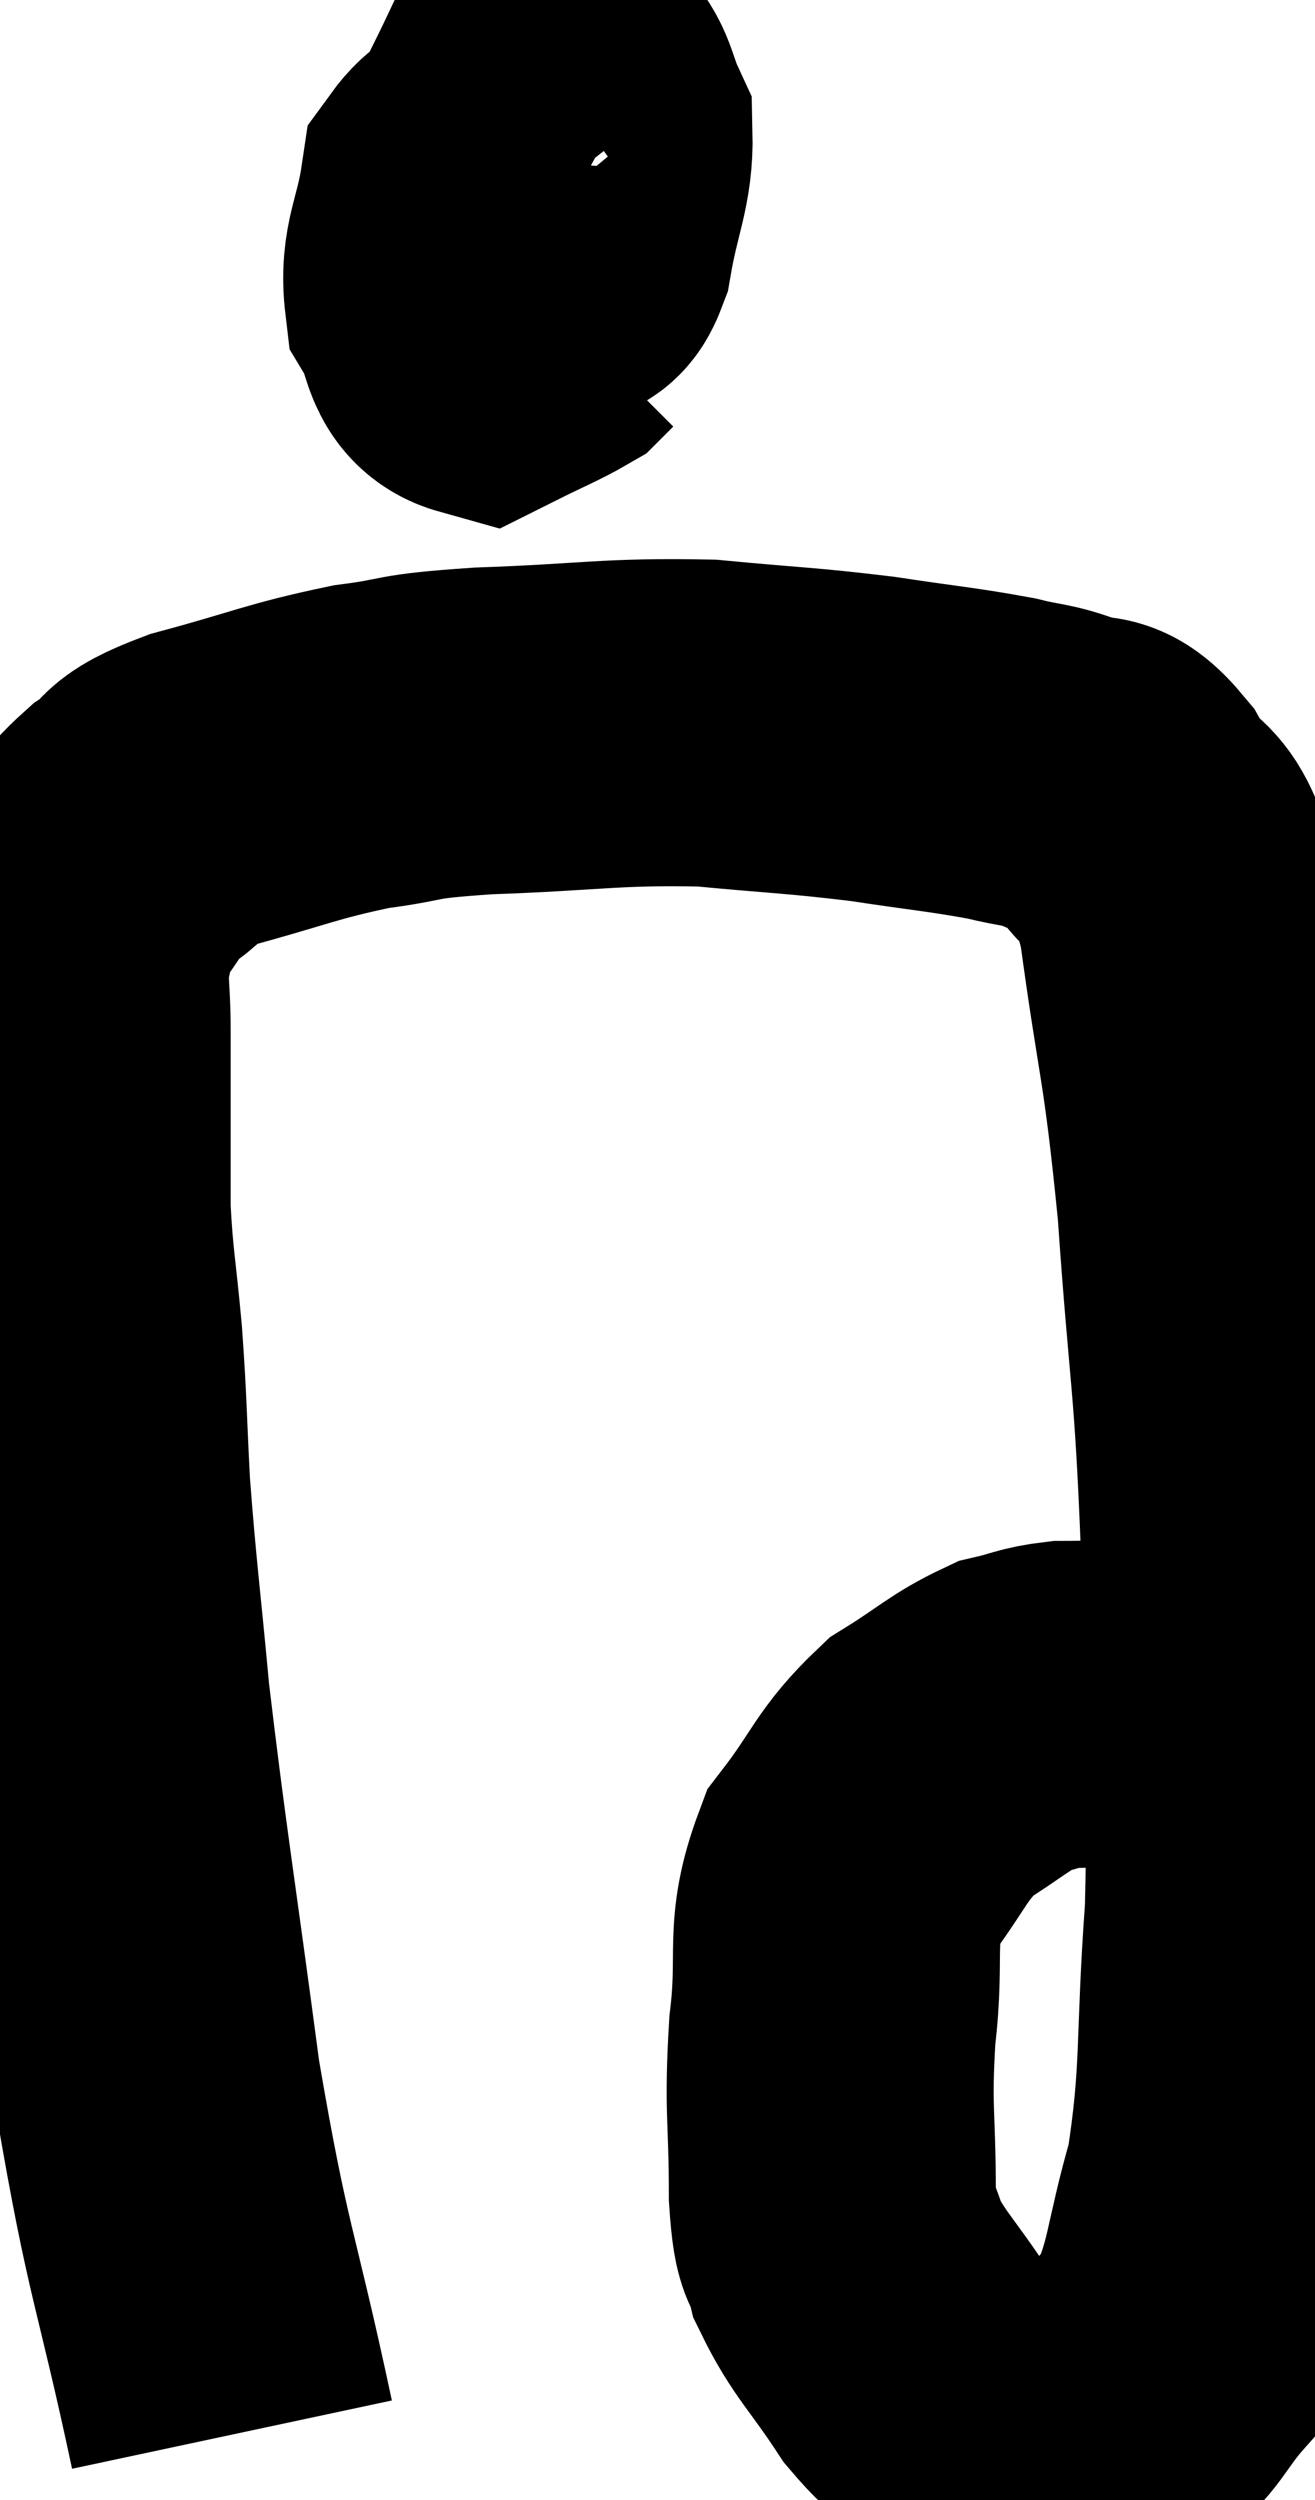 <svg xmlns="http://www.w3.org/2000/svg" viewBox="8.993 4.848 20.107 38.212" width="20.107" height="38.212"><path d="M 12.54 42.06 C 11.97 39.39, 11.88 39.525, 11.4 36.72 C 11.01 33.78, 10.89 33.12, 10.62 30.84 C 10.47 29.22, 10.425 28.98, 10.32 27.6 C 10.26 26.46, 10.275 26.385, 10.2 25.32 C 10.11 24.33, 10.065 24.21, 10.02 23.34 C 10.02 22.59, 10.02 22.53, 10.02 21.84 C 10.02 21.21, 10.02 21.195, 10.02 20.58 C 10.02 19.98, 9.96 19.89, 10.02 19.38 C 10.14 18.96, 10.005 18.99, 10.26 18.54 C 10.65 18.06, 10.59 17.985, 11.04 17.58 C 11.55 17.25, 11.19 17.25, 12.06 16.92 C 13.29 16.59, 13.44 16.485, 14.52 16.26 C 15.45 16.14, 15.06 16.11, 16.38 16.02 C 18.09 15.96, 18.315 15.87, 19.8 15.9 C 21.06 16.02, 21.195 16.005, 22.32 16.14 C 23.31 16.29, 23.565 16.305, 24.3 16.44 C 24.78 16.56, 24.81 16.515, 25.26 16.68 C 25.68 16.89, 25.65 16.56, 26.1 17.1 C 26.58 17.97, 26.67 17.295, 27.06 18.84 C 27.36 21.06, 27.42 20.865, 27.66 23.28 C 27.84 25.89, 27.915 25.8, 28.02 28.5 C 28.05 31.29, 28.14 31.665, 28.08 34.08 C 27.93 36.12, 28.035 36.525, 27.78 38.16 C 27.42 39.39, 27.48 39.735, 27.06 40.62 C 26.58 41.16, 26.565 41.4, 26.1 41.7 C 25.65 41.76, 25.725 41.79, 25.2 41.82 C 24.6 41.82, 24.555 42.03, 24 41.82 C 23.49 41.4, 23.49 41.58, 22.98 40.98 C 22.47 40.2, 22.275 40.065, 21.96 39.42 C 21.84 38.91, 21.78 39.285, 21.72 38.4 C 21.72 37.14, 21.645 37.125, 21.72 35.88 C 21.87 34.65, 21.645 34.425, 22.02 33.42 C 22.62 32.64, 22.605 32.445, 23.22 31.86 C 23.85 31.47, 23.97 31.32, 24.48 31.08 C 24.87 30.99, 24.885 30.945, 25.26 30.9 C 25.62 30.9, 25.71 30.885, 25.98 30.9 C 26.16 30.93, 26.085 30.87, 26.34 30.96 C 26.67 31.11, 26.685 31.14, 27 31.26 C 27.3 31.35, 27.405 31.38, 27.6 31.44 C 27.69 31.47, 27.69 31.455, 27.78 31.5 C 27.87 31.56, 27.915 31.59, 27.96 31.62 L 27.96 31.62" fill="none" stroke="black" stroke-width="5"></path><path d="M 17.88 7.2 C 17.49 7.26, 17.31 7.05, 17.1 7.32 C 17.07 7.8, 16.98 7.95, 17.04 8.28 C 17.19 8.46, 17.175 8.55, 17.34 8.64 C 17.52 8.64, 17.535 9.075, 17.7 8.64 C 17.85 7.77, 18.015 7.53, 18 6.9 C 17.82 6.51, 17.835 6.33, 17.64 6.12 C 17.43 6.09, 17.565 5.565, 17.22 6.06 C 16.74 7.08, 16.5 7.44, 16.26 8.1 C 16.26 8.4, 16.095 8.49, 16.26 8.7 C 16.59 8.82, 16.56 9.12, 16.92 8.94 C 17.31 8.46, 17.505 8.295, 17.7 7.98 C 17.7 7.83, 17.805 7.83, 17.7 7.68 C 17.49 7.53, 17.685 7.365, 17.28 7.38 C 16.68 7.56, 16.44 7.245, 16.08 7.74 C 15.96 8.55, 15.765 8.73, 15.84 9.36 C 16.11 9.81, 16.005 10.155, 16.38 10.26 C 16.86 10.02, 17.055 9.945, 17.34 9.78 L 17.52 9.6" fill="none" stroke="black" stroke-width="5"></path></svg>